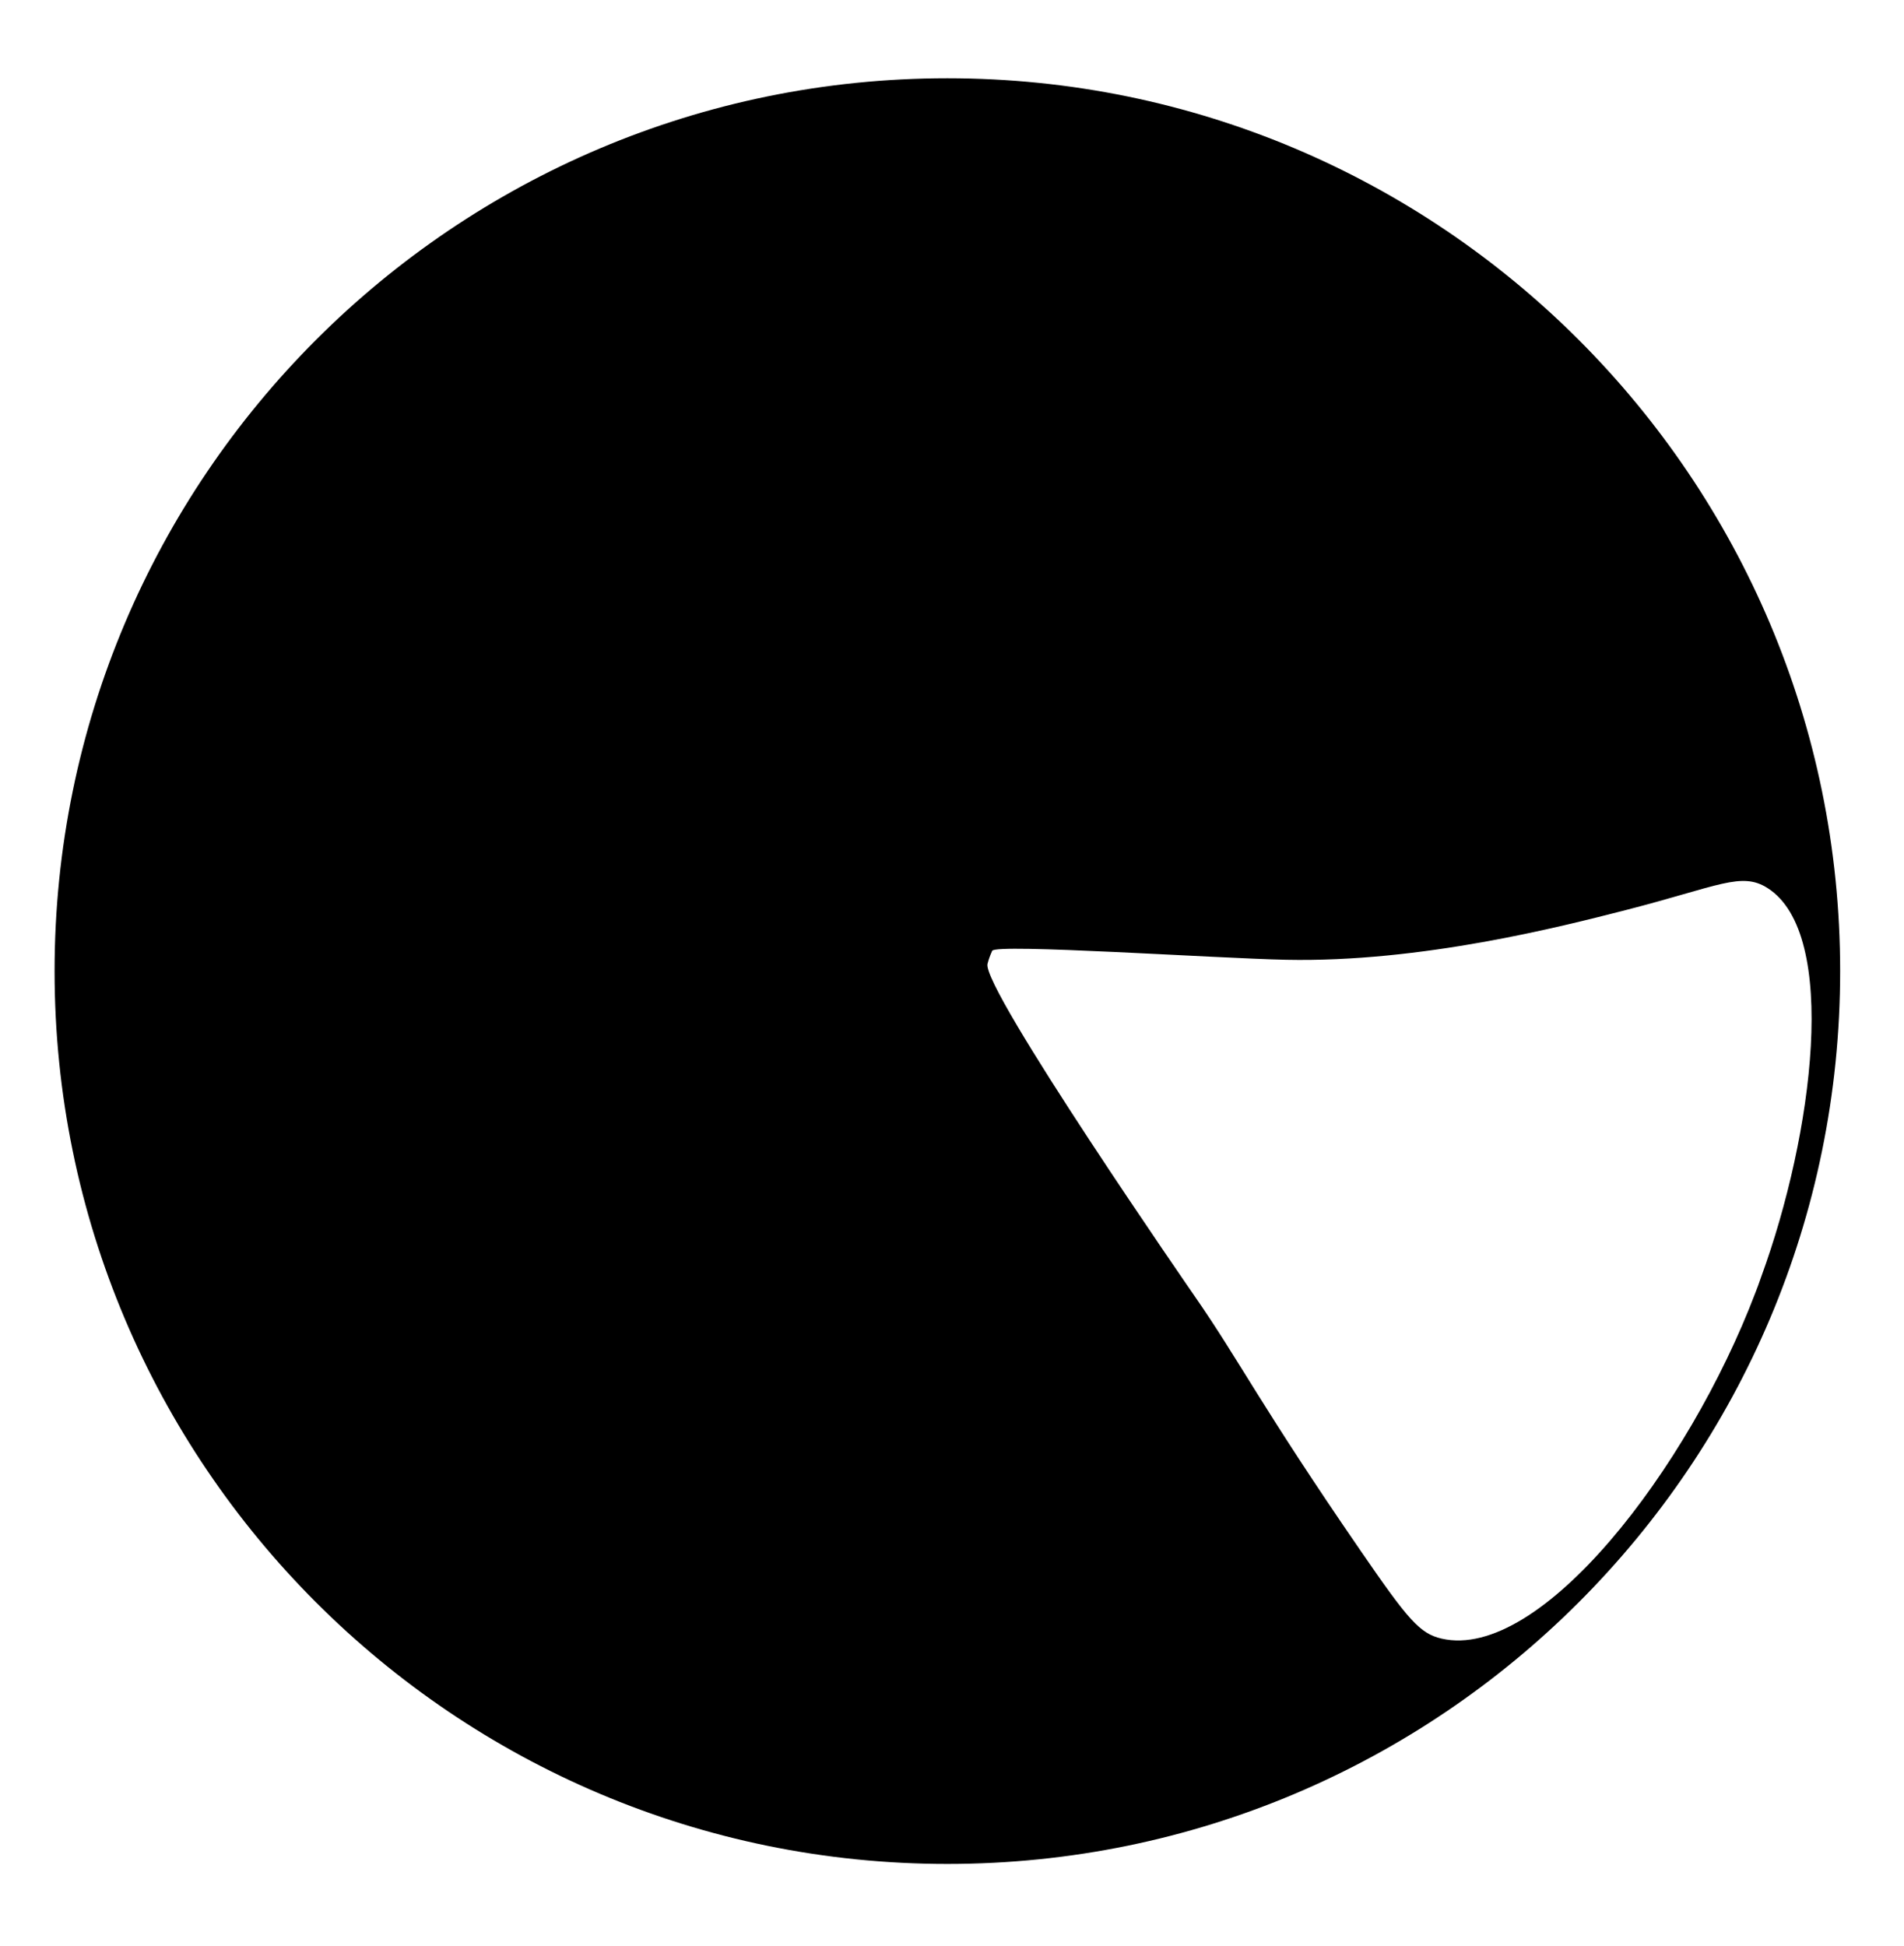 <?xml version="1.0" encoding="utf-8"?>
<!-- Generator: Adobe Illustrator 22.1.0, SVG Export Plug-In . SVG Version: 6.00 Build 0)  -->
<svg version="1.1" id="Слой_1" xmlns="http://www.w3.org/2000/svg" xmlns:xlink="http://www.w3.org/1999/xlink" x="0px" y="0px"
	 viewBox="0 0 1849 1890" style="enable-background:new 0 0 1849 1890;" xml:space="preserve">
<path d="M920,76C441.2,76,53,464.2,53,943s388.2,867,867,867s867-388.2,867-867S1398.8,76,920,76z M1704.8,1255
	c-65.3,171.9-208.9,358.2-304.8,336.2c-21.3-4.9-32.6-18.3-78.6-85.2c-97-141-117.5-184.2-160.6-246.4c0,0-207.9-300.4-201.8-323.7
	c1.1-4.4,2.8-8.6,2.8-8.6s0.8-2,1.7-4c3.4-7.2,217.2,7.3,285.5,8.7c131,2.7,266.7-32.1,329.6-48.2c90.8-23.3,112.6-37.7,138.1-21.3
	c69.5,44.6,44,239.3-6.2,376.9C1708.2,1246.3,1706.1,1251.6,1704.8,1255z"/>
</svg>

